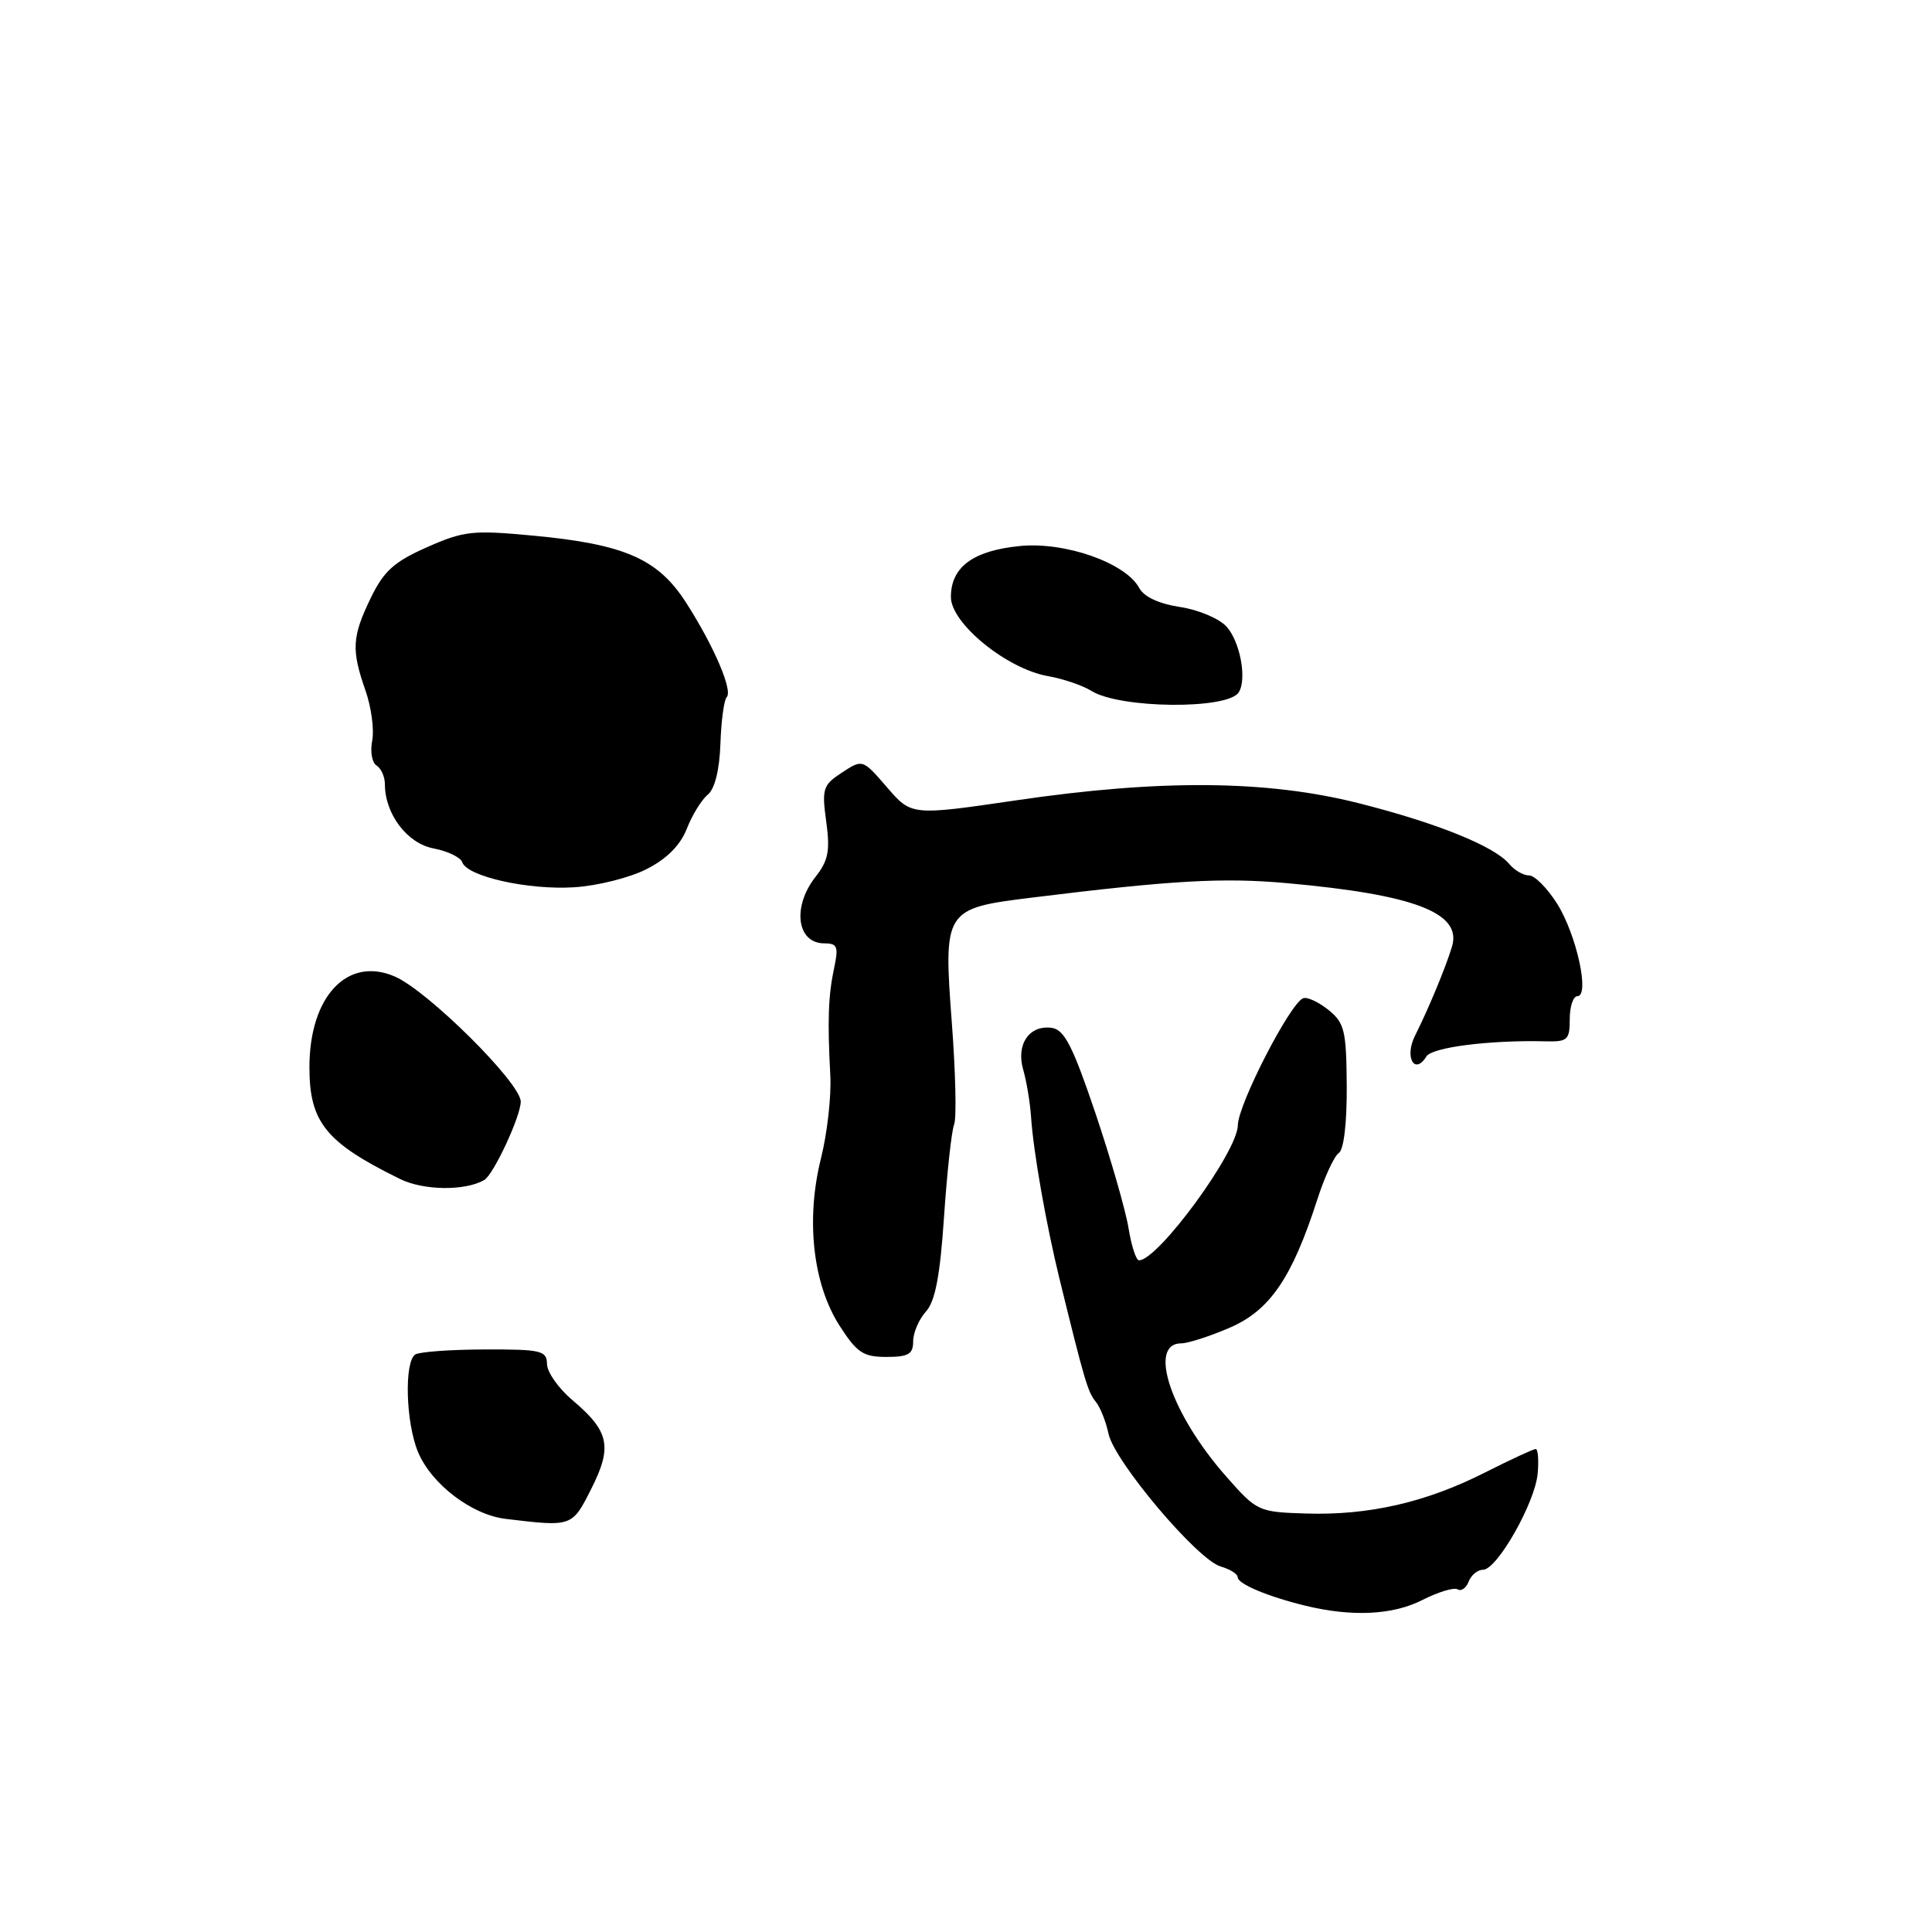 <?xml version="1.0" encoding="UTF-8" standalone="no"?>
<!DOCTYPE svg PUBLIC "-//W3C//DTD SVG 1.1//EN" "http://www.w3.org/Graphics/SVG/1.1/DTD/svg11.dtd" >
<svg xmlns="http://www.w3.org/2000/svg" xmlns:xlink="http://www.w3.org/1999/xlink" version="1.1" viewBox="0 0 256 256">
 <g >
 <path fill="currentColor"
d=" M 188.49 212.00 C 190.58 210.94 192.68 210.30 193.15 210.60 C 193.63 210.89 194.28 210.42 194.61 209.56 C 194.94 208.70 195.80 208.00 196.51 208.00 C 198.37 208.00 203.41 199.11 203.75 195.25 C 203.91 193.46 203.79 192.00 203.49 192.00 C 203.19 192.00 200.14 193.41 196.72 195.14 C 188.93 199.08 181.35 200.81 173.06 200.55 C 166.72 200.35 166.55 200.27 162.45 195.61 C 155.16 187.33 152.03 178.00 156.53 178.00 C 157.41 178.00 160.30 177.07 162.94 175.93 C 168.26 173.64 171.19 169.35 174.53 159.00 C 175.50 155.97 176.79 153.18 177.40 152.78 C 178.06 152.35 178.48 148.81 178.45 143.90 C 178.40 136.57 178.16 135.55 176.05 133.84 C 174.75 132.79 173.25 132.08 172.69 132.27 C 171.00 132.83 164.05 146.33 164.02 149.10 C 163.99 152.61 153.45 167.00 150.92 167.00 C 150.54 167.00 149.92 165.09 149.54 162.75 C 149.16 160.41 147.19 153.55 145.15 147.50 C 142.16 138.65 141.04 136.44 139.38 136.20 C 136.40 135.77 134.60 138.38 135.58 141.74 C 136.02 143.26 136.49 146.07 136.62 148.00 C 136.94 152.71 138.61 162.18 140.40 169.50 C 143.70 182.96 144.15 184.47 145.18 185.72 C 145.77 186.43 146.54 188.34 146.88 189.97 C 147.65 193.64 158.68 206.70 161.75 207.57 C 162.99 207.93 164.00 208.56 164.00 208.99 C 164.00 209.87 167.96 211.54 172.91 212.75 C 179.14 214.27 184.56 214.01 188.49 212.00 Z  M 78.36 197.25 C 81.17 191.68 80.73 189.64 75.84 185.52 C 74.01 183.97 72.49 181.82 72.48 180.74 C 72.45 178.96 71.72 178.79 64.27 178.81 C 59.77 178.82 55.61 179.12 55.04 179.47 C 53.54 180.40 53.76 188.49 55.39 192.40 C 57.17 196.66 62.50 200.72 67.00 201.26 C 75.83 202.32 75.80 202.33 78.36 197.25 Z  M 121.00 177.73 C 121.00 176.59 121.76 174.82 122.68 173.80 C 123.92 172.44 124.56 169.09 125.09 161.22 C 125.49 155.32 126.09 149.82 126.43 148.99 C 126.76 148.16 126.62 142.08 126.12 135.49 C 125.00 120.62 125.15 120.37 136.55 118.96 C 155.30 116.64 162.01 116.26 170.50 117.02 C 187.43 118.54 193.74 120.96 192.40 125.42 C 191.59 128.13 189.24 133.78 187.50 137.23 C 186.07 140.06 187.43 142.53 189.01 139.98 C 189.76 138.77 197.41 137.80 204.75 137.98 C 207.72 138.06 208.00 137.80 208.00 135.03 C 208.00 133.36 208.46 132.00 209.01 132.00 C 210.69 132.00 208.90 123.85 206.33 119.75 C 205.03 117.69 203.36 116.00 202.61 116.00 C 201.86 116.00 200.68 115.32 199.99 114.49 C 198.03 112.13 190.38 109.04 180.00 106.42 C 167.87 103.36 153.73 103.24 134.64 106.05 C 120.78 108.08 120.78 108.08 117.54 104.33 C 114.30 100.58 114.30 100.58 111.56 102.37 C 109.04 104.02 108.88 104.51 109.48 108.86 C 110.01 112.73 109.76 114.03 108.06 116.19 C 104.94 120.16 105.58 125.00 109.22 125.00 C 110.96 125.00 111.13 125.43 110.53 128.25 C 109.75 131.90 109.63 135.21 110.02 142.50 C 110.17 145.25 109.61 150.20 108.78 153.50 C 106.76 161.58 107.70 170.13 111.24 175.65 C 113.54 179.24 114.38 179.80 117.45 179.80 C 120.37 179.80 121.00 179.43 121.00 177.73 Z  M 64.15 156.37 C 65.38 155.68 69.00 147.92 69.00 145.97 C 69.00 143.50 56.66 131.26 52.29 129.38 C 46.02 126.69 41.00 132.04 41.00 141.42 C 41.00 148.71 43.17 151.39 53.00 156.22 C 56.11 157.75 61.57 157.83 64.15 156.37 Z  M 85.68 115.16 C 88.36 113.80 90.15 112.00 91.01 109.80 C 91.72 107.99 92.97 105.96 93.79 105.29 C 94.71 104.54 95.34 102.02 95.46 98.55 C 95.56 95.51 95.94 92.73 96.29 92.38 C 97.14 91.53 94.59 85.59 90.91 79.85 C 87.18 74.05 82.78 72.12 70.71 70.98 C 62.63 70.22 61.48 70.34 56.58 72.51 C 52.21 74.44 50.86 75.66 49.12 79.25 C 46.64 84.38 46.54 86.10 48.43 91.50 C 49.20 93.70 49.60 96.68 49.32 98.13 C 49.03 99.57 49.29 101.06 49.90 101.44 C 50.50 101.81 51.00 102.92 51.00 103.91 C 51.00 107.86 53.96 111.77 57.45 112.42 C 59.32 112.78 61.03 113.60 61.25 114.25 C 61.88 116.14 69.99 117.95 76.07 117.57 C 79.14 117.38 83.46 116.30 85.68 115.16 Z  M 164.13 91.75 C 165.25 90.02 164.33 85.03 162.53 83.04 C 161.56 81.96 158.78 80.79 156.36 80.43 C 153.58 80.01 151.58 79.08 150.96 77.92 C 149.17 74.59 141.15 71.76 135.15 72.35 C 128.94 72.96 126.00 75.13 126.00 79.11 C 126.00 82.60 133.40 88.63 138.86 89.59 C 140.86 89.94 143.46 90.82 144.62 91.55 C 148.38 93.90 162.63 94.04 164.13 91.75 Z "/>
</g>
</svg>